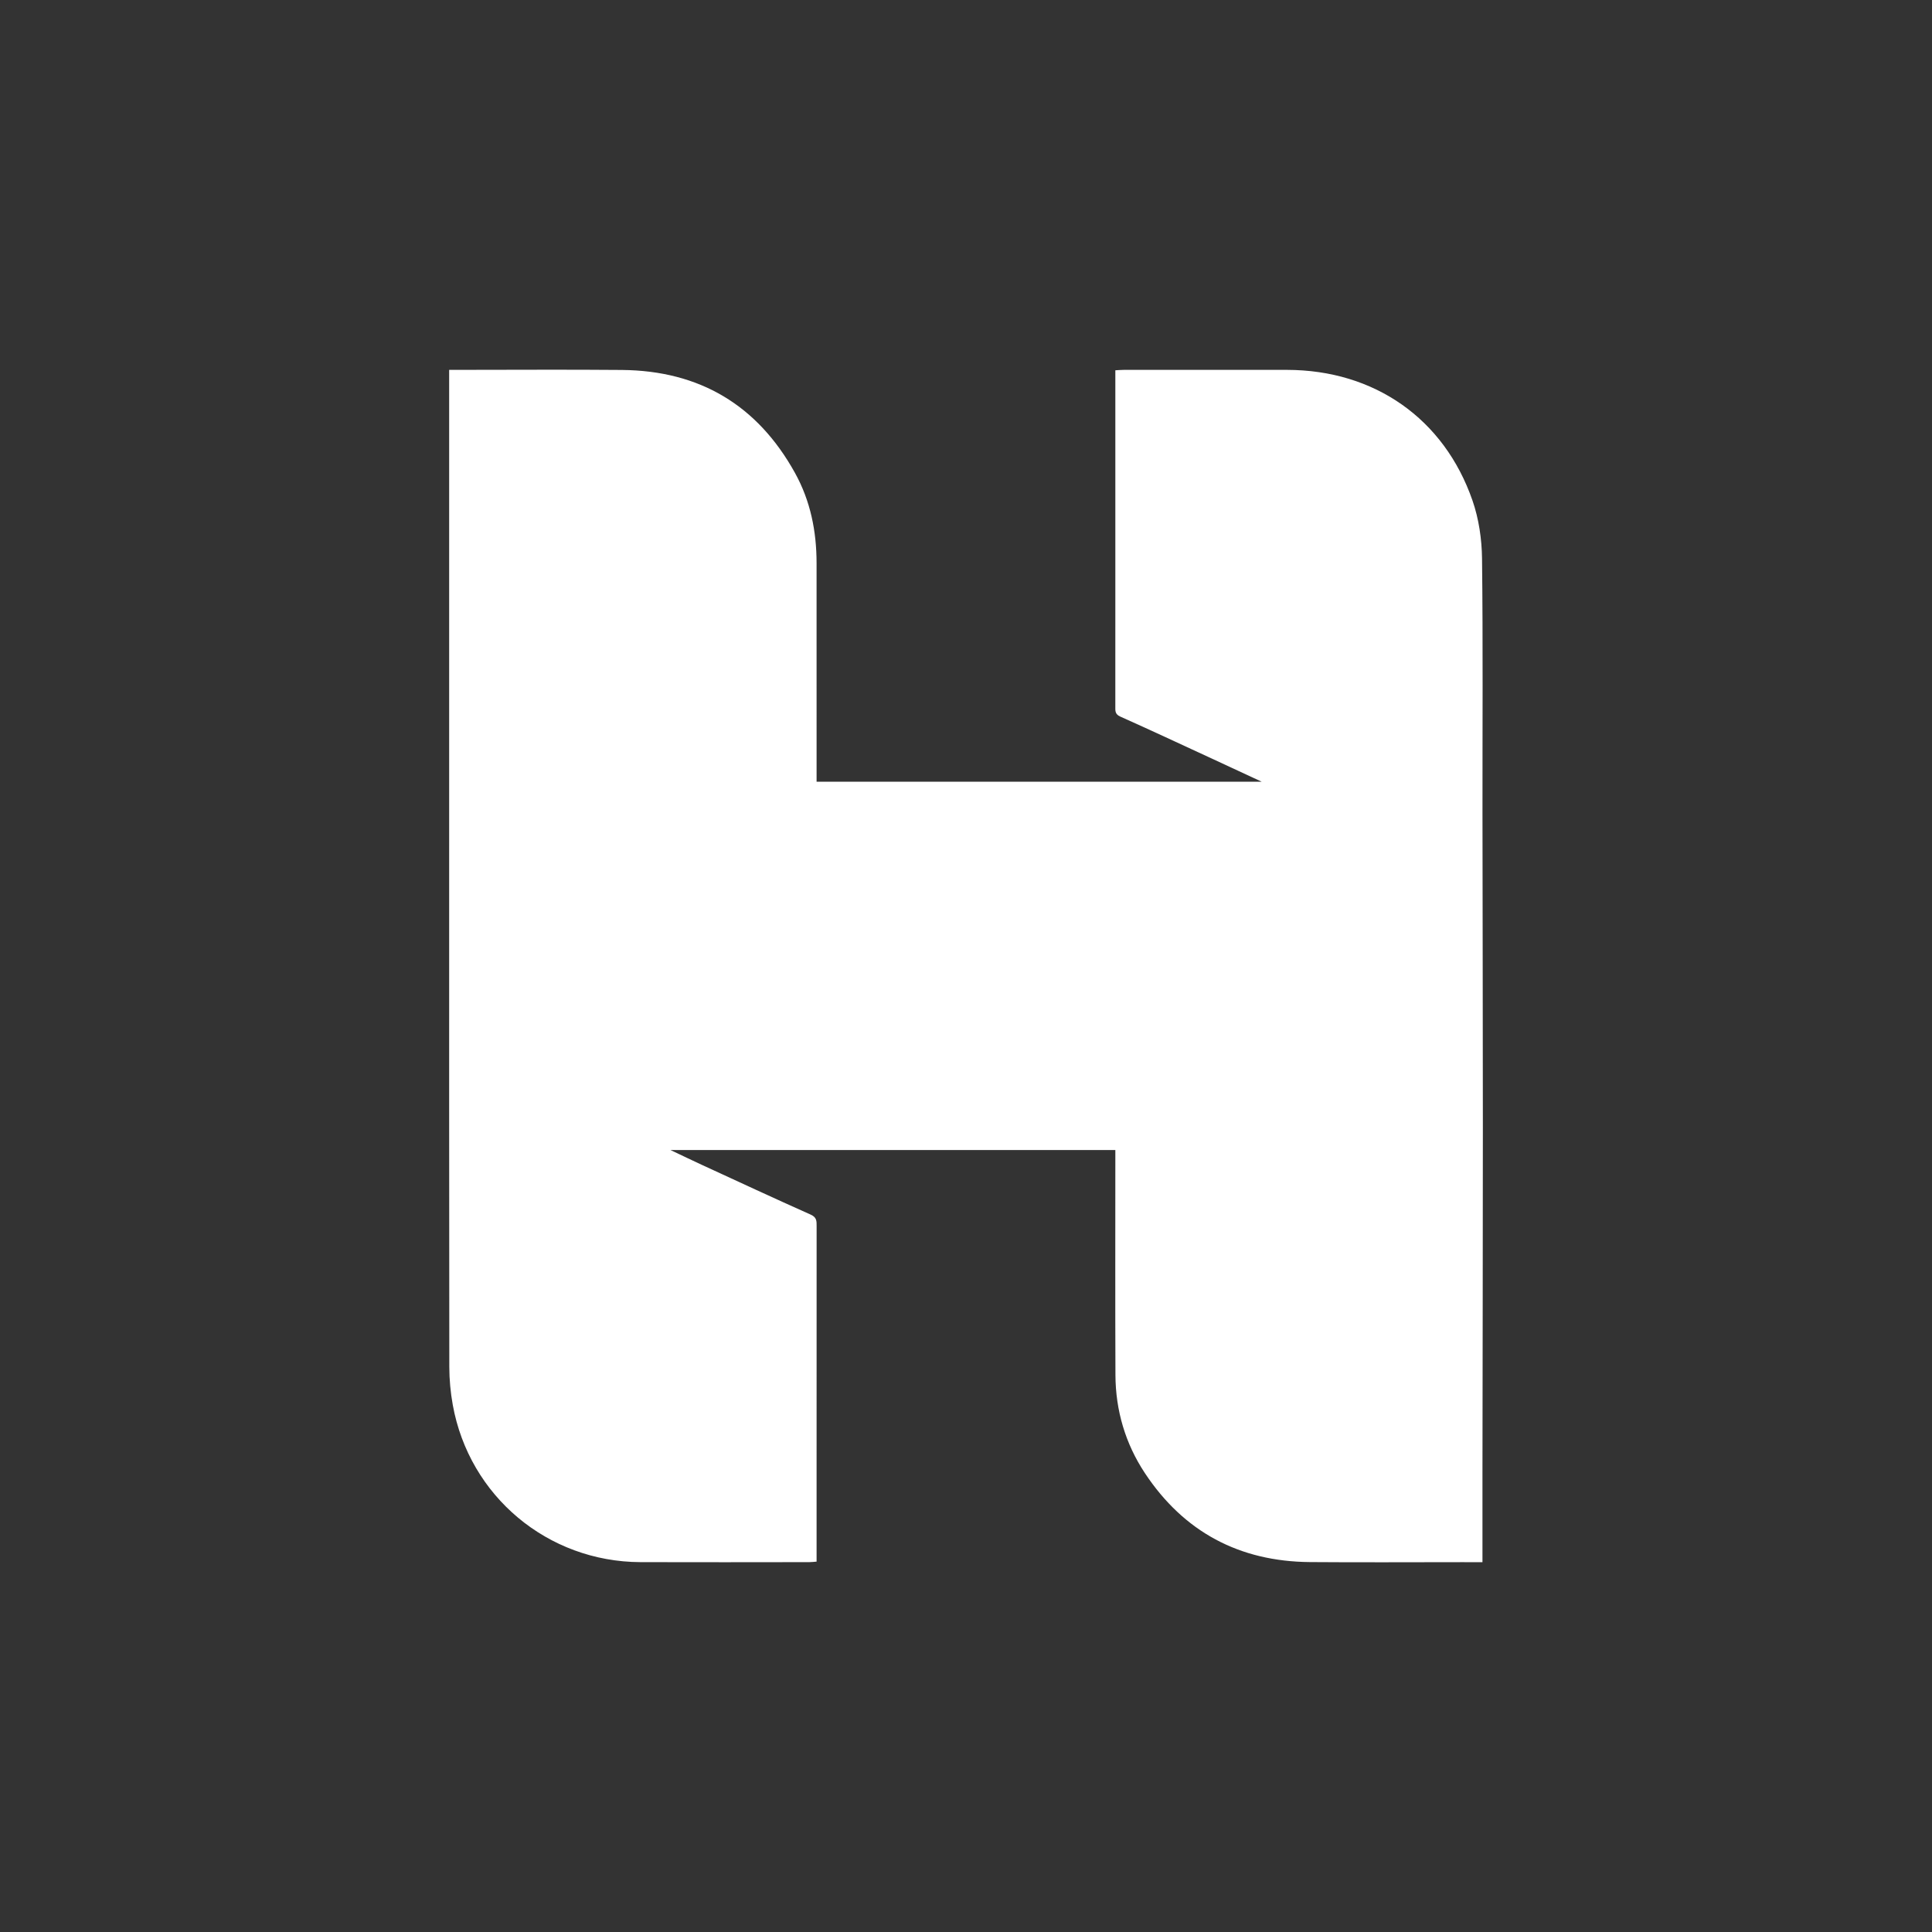 <?xml version="1.0" encoding="UTF-8" standalone="no"?>
<svg
   version="1.1"
   id="Layer_1"
   x="0px"
   y="0px"
   width="100%"
   viewBox="0 0 1300 1300"
   enable-background="new 0 0 1300 1300"
   xml:space="preserve"
   sodipodi:docname="file.svg"
   inkscape:version="1.4 (86a8ad7, 2024-10-11)"
   xmlns:inkscape="http://www.inkscape.org/namespaces/inkscape"
   xmlns:sodipodi="http://sodipodi.sourceforge.net/DTD/sodipodi-0.dtd"
   xmlns="http://www.w3.org/2000/svg"
   xmlns:svg="http://www.w3.org/2000/svg"><rect x="0" y="0" width="1300" height="1300" fill="#333333" stroke="none"/><defs
   id="defs265" /><sodipodi:namedview
   id="namedview265"
   pagecolor="#ffffff"
   bordercolor="#000000"
   borderopacity="0.25"
   inkscape:showpageshadow="2"
   inkscape:pageopacity="0.0"
   inkscape:pagecheckerboard="0"
   inkscape:deskcolor="#d1d1d1"
   inkscape:zoom="0.44874084"
   inkscape:cx="647.36697"
   inkscape:cy="627.31085"
   inkscape:window-width="1920"
   inkscape:window-height="1027"
   inkscape:window-x="1072"
   inkscape:window-y="-8"
   inkscape:window-maximized="1"
   inkscape:current-layer="Layer_1" />


<path
   fill="#FFFFFF"
   opacity="1"
   stroke="none"
   d="m 985.198,1051.142 c -35.005,0 -69.405,0.224 -103.8,-0.054 -47.471,-0.384 -84.847,-20.313 -111.034,-59.874 -13.091,-19.776 -19.709,-42.119 -19.807,-65.979 -0.198,-48.115 -0.066,-96.231 -0.07,-144.347 -10e-5,-2.224 0,-4.447 0,-7.05 h -299.327 c 7.906,3.739 14.647,6.998 21.447,10.129 24.278,11.181 48.514,22.459 72.928,33.336 4.088,1.821 3.947,4.42 3.946,7.719 -0.025,54.258 -0.019,108.516 -0.02,162.774 -3e-4,20.853 0,41.706 0,62.989 -1.761,0.128 -3.328,0.341 -4.894,0.342 -37.878,0.021 -75.757,0.137 -113.635,0 -62.448,-0.233 -115.183,-44.36 -126.273,-105.78 -1.518,-8.404 -2.322,-17.057 -2.333,-25.596 -0.149,-116.875 -0.1,-233.749 -0.1,-350.624 0,-87.184 -3e-4,-174.367 -4e-4,-261.55 -10e-5,-19.361 0,-38.722 0,-58.703 2.422,0 4.403,-3e-5 6.385,0 36.65,2.6e-4 73.302,-0.268 109.949,0.065 52.147,0.475 91.087,23.628 116.381,69.312 10.42,18.819 14.497,39.275 14.509,60.63 0.027,46.682 0.01,93.365 0.011,140.047 v 7.055 h 299.472 c -12.84,-5.961 -24.21,-11.265 -35.602,-16.524 -19.834,-9.157 -39.627,-18.407 -59.573,-27.314 -3.601,-1.608 -3.285,-3.98 -3.283,-6.807 0.018,-35.626 0.012,-71.252 0.012,-106.878 l -2e-4,-111.609 v -7.69 c 2.052,-0.106 3.821,-0.275 5.589,-0.276 36.65,-0.016 73.3,-0.047 109.949,-0.005 58.586,0.068 105.62,32.676 124.774,87.9 4.272,12.318 6.268,25.99 6.423,39.073 0.678,57.117 0.256,114.246 0.303,171.37 0.058,70.588 0.263,141.176 0.258,211.764 -0.01,77.37 -0.182,154.739 -0.273,232.109 -0.023,19.79 0,39.579 0,60.048 h -12.308"
   id="path3"
   style="fill:#ffffff;fill-opacity:1;stroke-width:1.229"
   sodipodi:nodetypes="cssssccsscsccsssssccssssccsscscccsssssscc" />






































































































































































































































































</svg>
